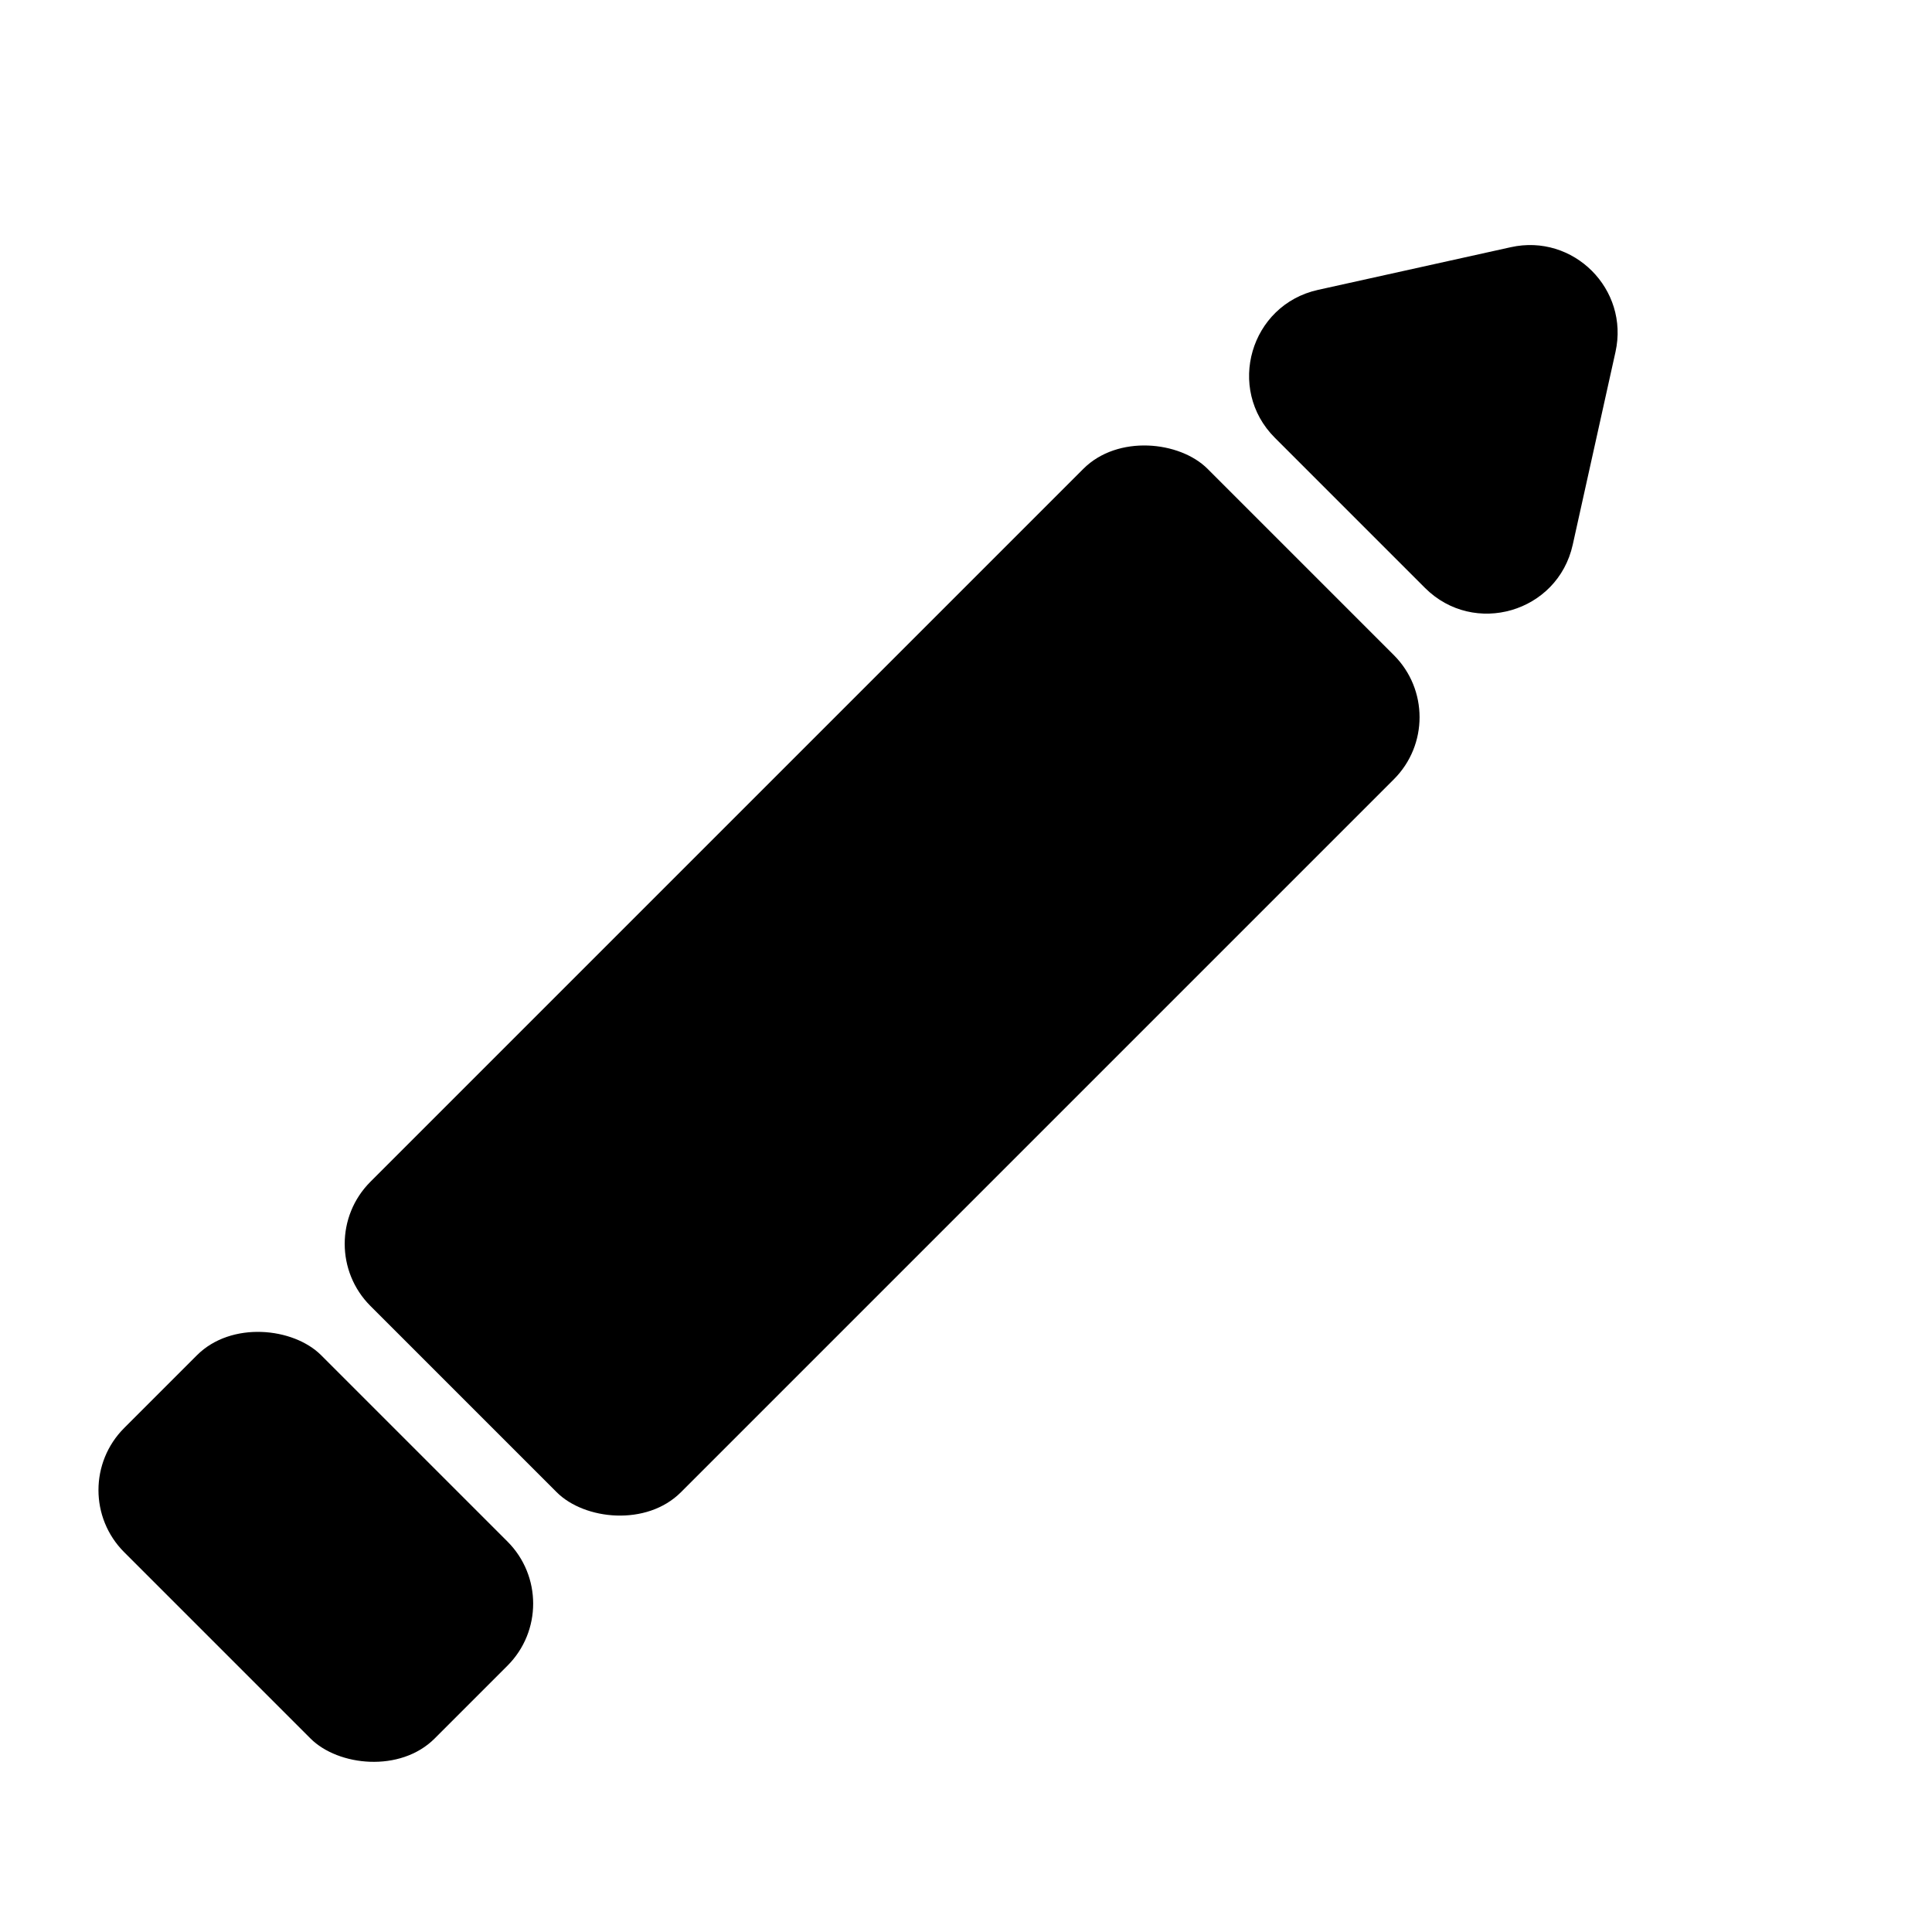 <svg width="22" height="22" viewBox="0 0 22 22" fill="none" xmlns="http://www.w3.org/2000/svg">
<rect x="3.511" y="14.164" width="13.481" height="5" rx="1" transform="rotate(-45 3.511 14.164)" fill="black"/>
<rect x="0.707" y="16.968" width="3.172" height="5" rx="1" transform="rotate(-45 0.707 16.968)" fill="black"/>
<path d="M17.203 2.815C17.917 2.656 18.554 3.293 18.396 4.007L17.909 6.203C17.738 6.974 16.784 7.252 16.226 6.694L14.517 4.985C13.959 4.427 14.237 3.472 15.008 3.301L17.203 2.815Z" fill="black"/>
</svg>
